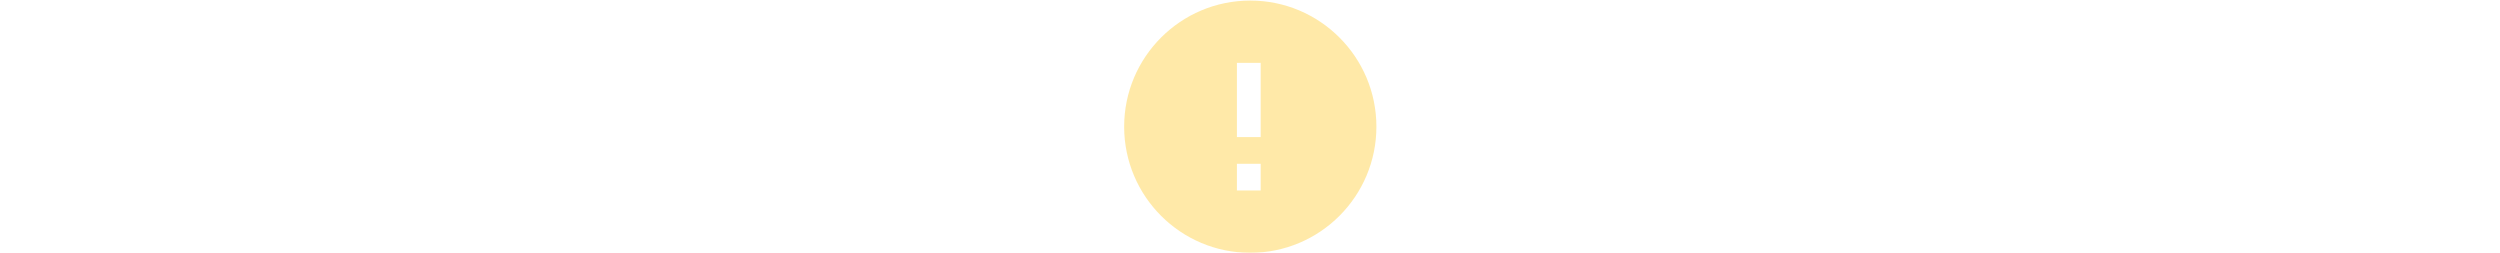 <?xml version="1.0" encoding="UTF-8"?>
<svg width="445px" height="45px" viewBox="0 0 94 94" version="1.1" xmlns="http://www.w3.org/2000/svg" xmlns:xlink="http://www.w3.org/1999/xlink">
    <!-- Generator: Sketch 46.2 (44496) - http://www.bohemiancoding.com/sketch -->
    <title>ic_error</title>
    <desc>Created with Sketch.</desc>
    <defs></defs>
    <g id="KBC-screens" stroke="none" stroke-width="1" fill="none" fill-rule="evenodd" opacity="0.5">
        <g id="KBC-Overview---deprecated-components-Copy" transform="translate(-969, -77)">
            <g id="deprecated-components" transform="translate(275, 77)">
                <g id="ic_error" transform="translate(692, -2)">
                    <g id="Icon-24px">
                        <polygon id="Shape" points="0 0 26.483 0 26.483 26.483 0 26.483"></polygon>
                        <path d="M49.103,2.207 C23.217,2.207 2.207,23.217 2.207,49.103 C2.207,74.99 23.217,96 49.103,96 C74.99,96 96,74.99 96,49.103 C96,23.217 74.99,2.207 49.103,2.207 L49.103,2.207 Z M52.966,72.828 L44.138,72.828 L44.138,62.897 L52.966,62.897 L52.966,72.828 L52.966,72.828 Z M52.966,52.966 L44.138,52.966 L44.138,25.379 L52.966,25.379 L52.966,52.966 L52.966,52.966 Z" id="Shape" fill="#FFD452"></path>
                    </g>
                </g>
            </g>
        </g>
    </g>
</svg>